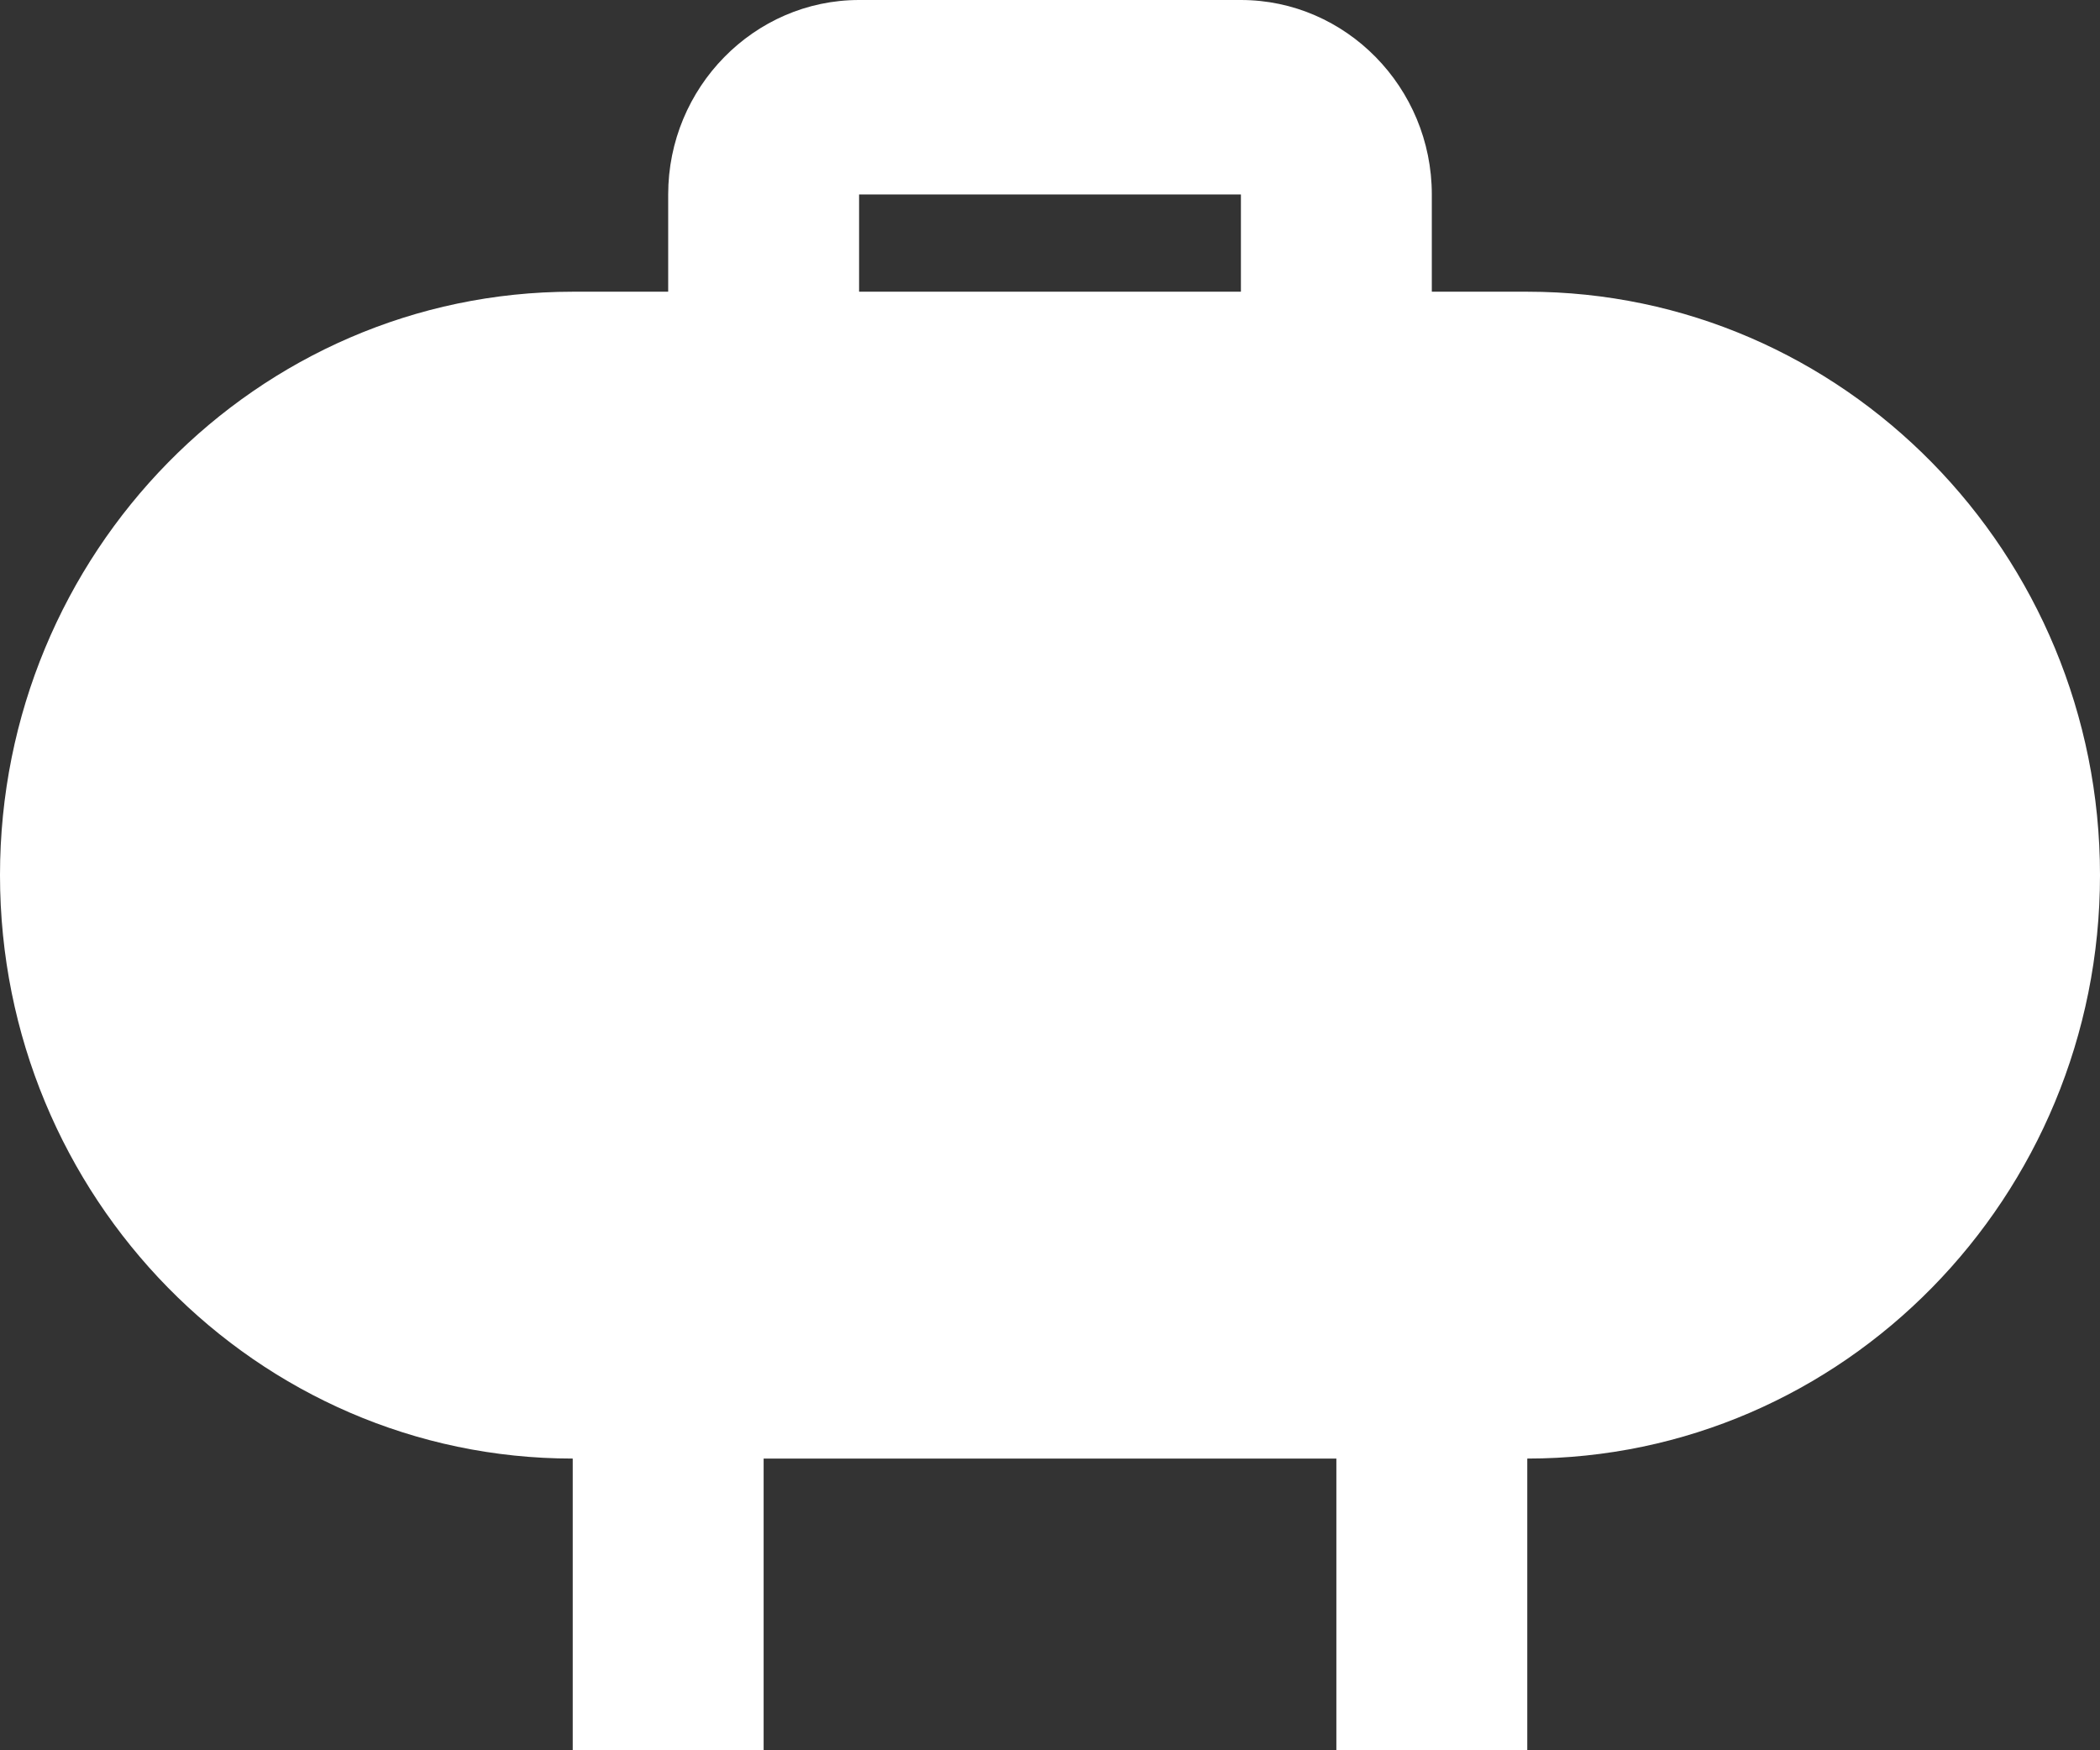 <svg width="324" height="270" viewBox="0 0 324 270" fill="none" xmlns="http://www.w3.org/2000/svg">
<rect x="0" y="0" width="324" height="270" fill="#333333" stroke="none"/>
<path d="M235.636 45H220.909V30C220.909 13.5 207.655 0 191.455 0H132.545C116.345 0 103.091 13.5 103.091 30V45H88.364C39.616 45 0 85.35 0 135C0 184.65 39.616 225 88.364 225V270H117.818V225H206.182V270H235.636V225C284.384 225 324 184.65 324 135C324 85.35 284.384 45 235.636 45ZM132.545 30H191.455V45H132.545V30Z" fill="white"/>
</svg>
